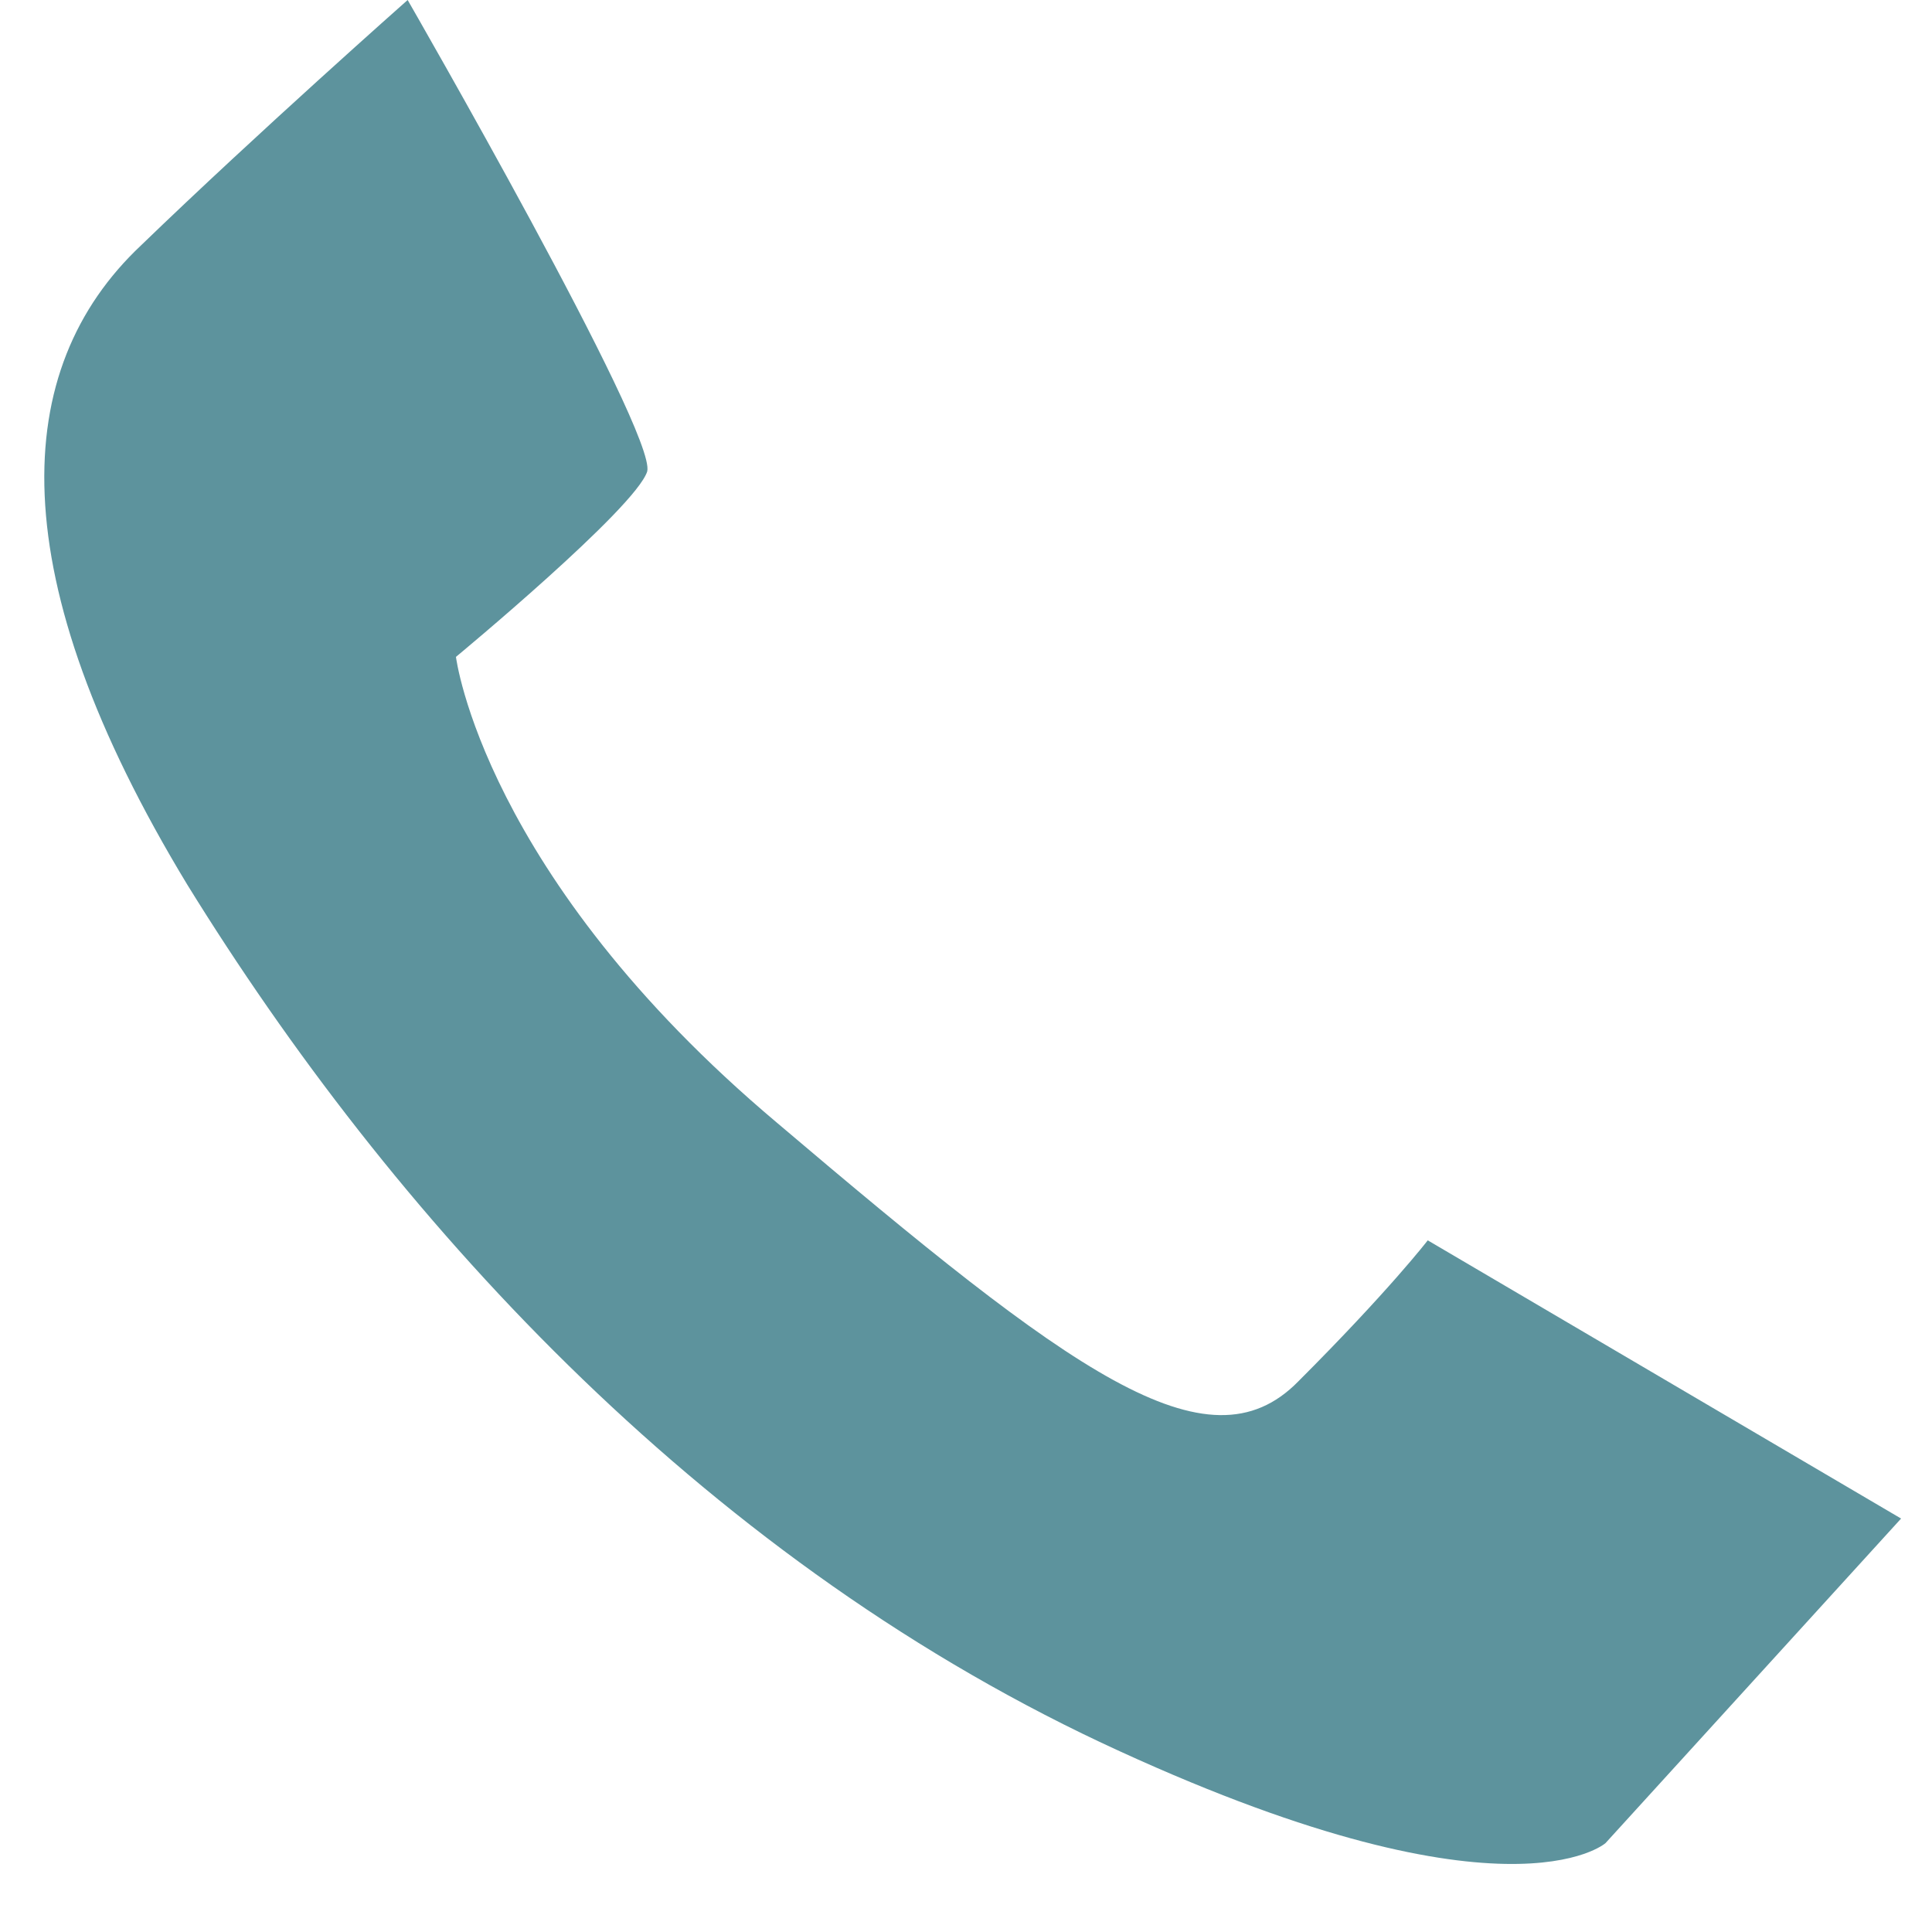 <?xml version="1.0" encoding="iso-8859-1"?>
<!DOCTYPE svg PUBLIC "-//W3C//DTD SVG 1.1 Basic//EN" "http://www.w3.org/Graphics/SVG/1.1/DTD/svg11-basic.dtd">
<svg version="1.1" baseProfile="basic"
   xmlns="http://www.w3.org/2000/svg" xmlns:xlink="http://www.w3.org/1999/xlink" x="0px" y="0px" width="48px" height="48px"
   viewBox="0 0 48 48" xml:space="preserve">
  <path transform="matrix(0.048,0,0,0.048,0,0)" stroke="none" style="fill:#5d939d" d="M 211 0 C 211 0 340 224 335 244 C 329 263 236 340 236 340 C 236 340 250 453 402 581 C 554 710 625 763 672 715 C 719 668 739 642 739 642 L 984 786 L 831 954 C 831 954 779 1000 570 902 C 360 803 202 628 97 458 C 0 298 5 191 73 127 C 133 69 211 0 211 0 z"/>
</svg>